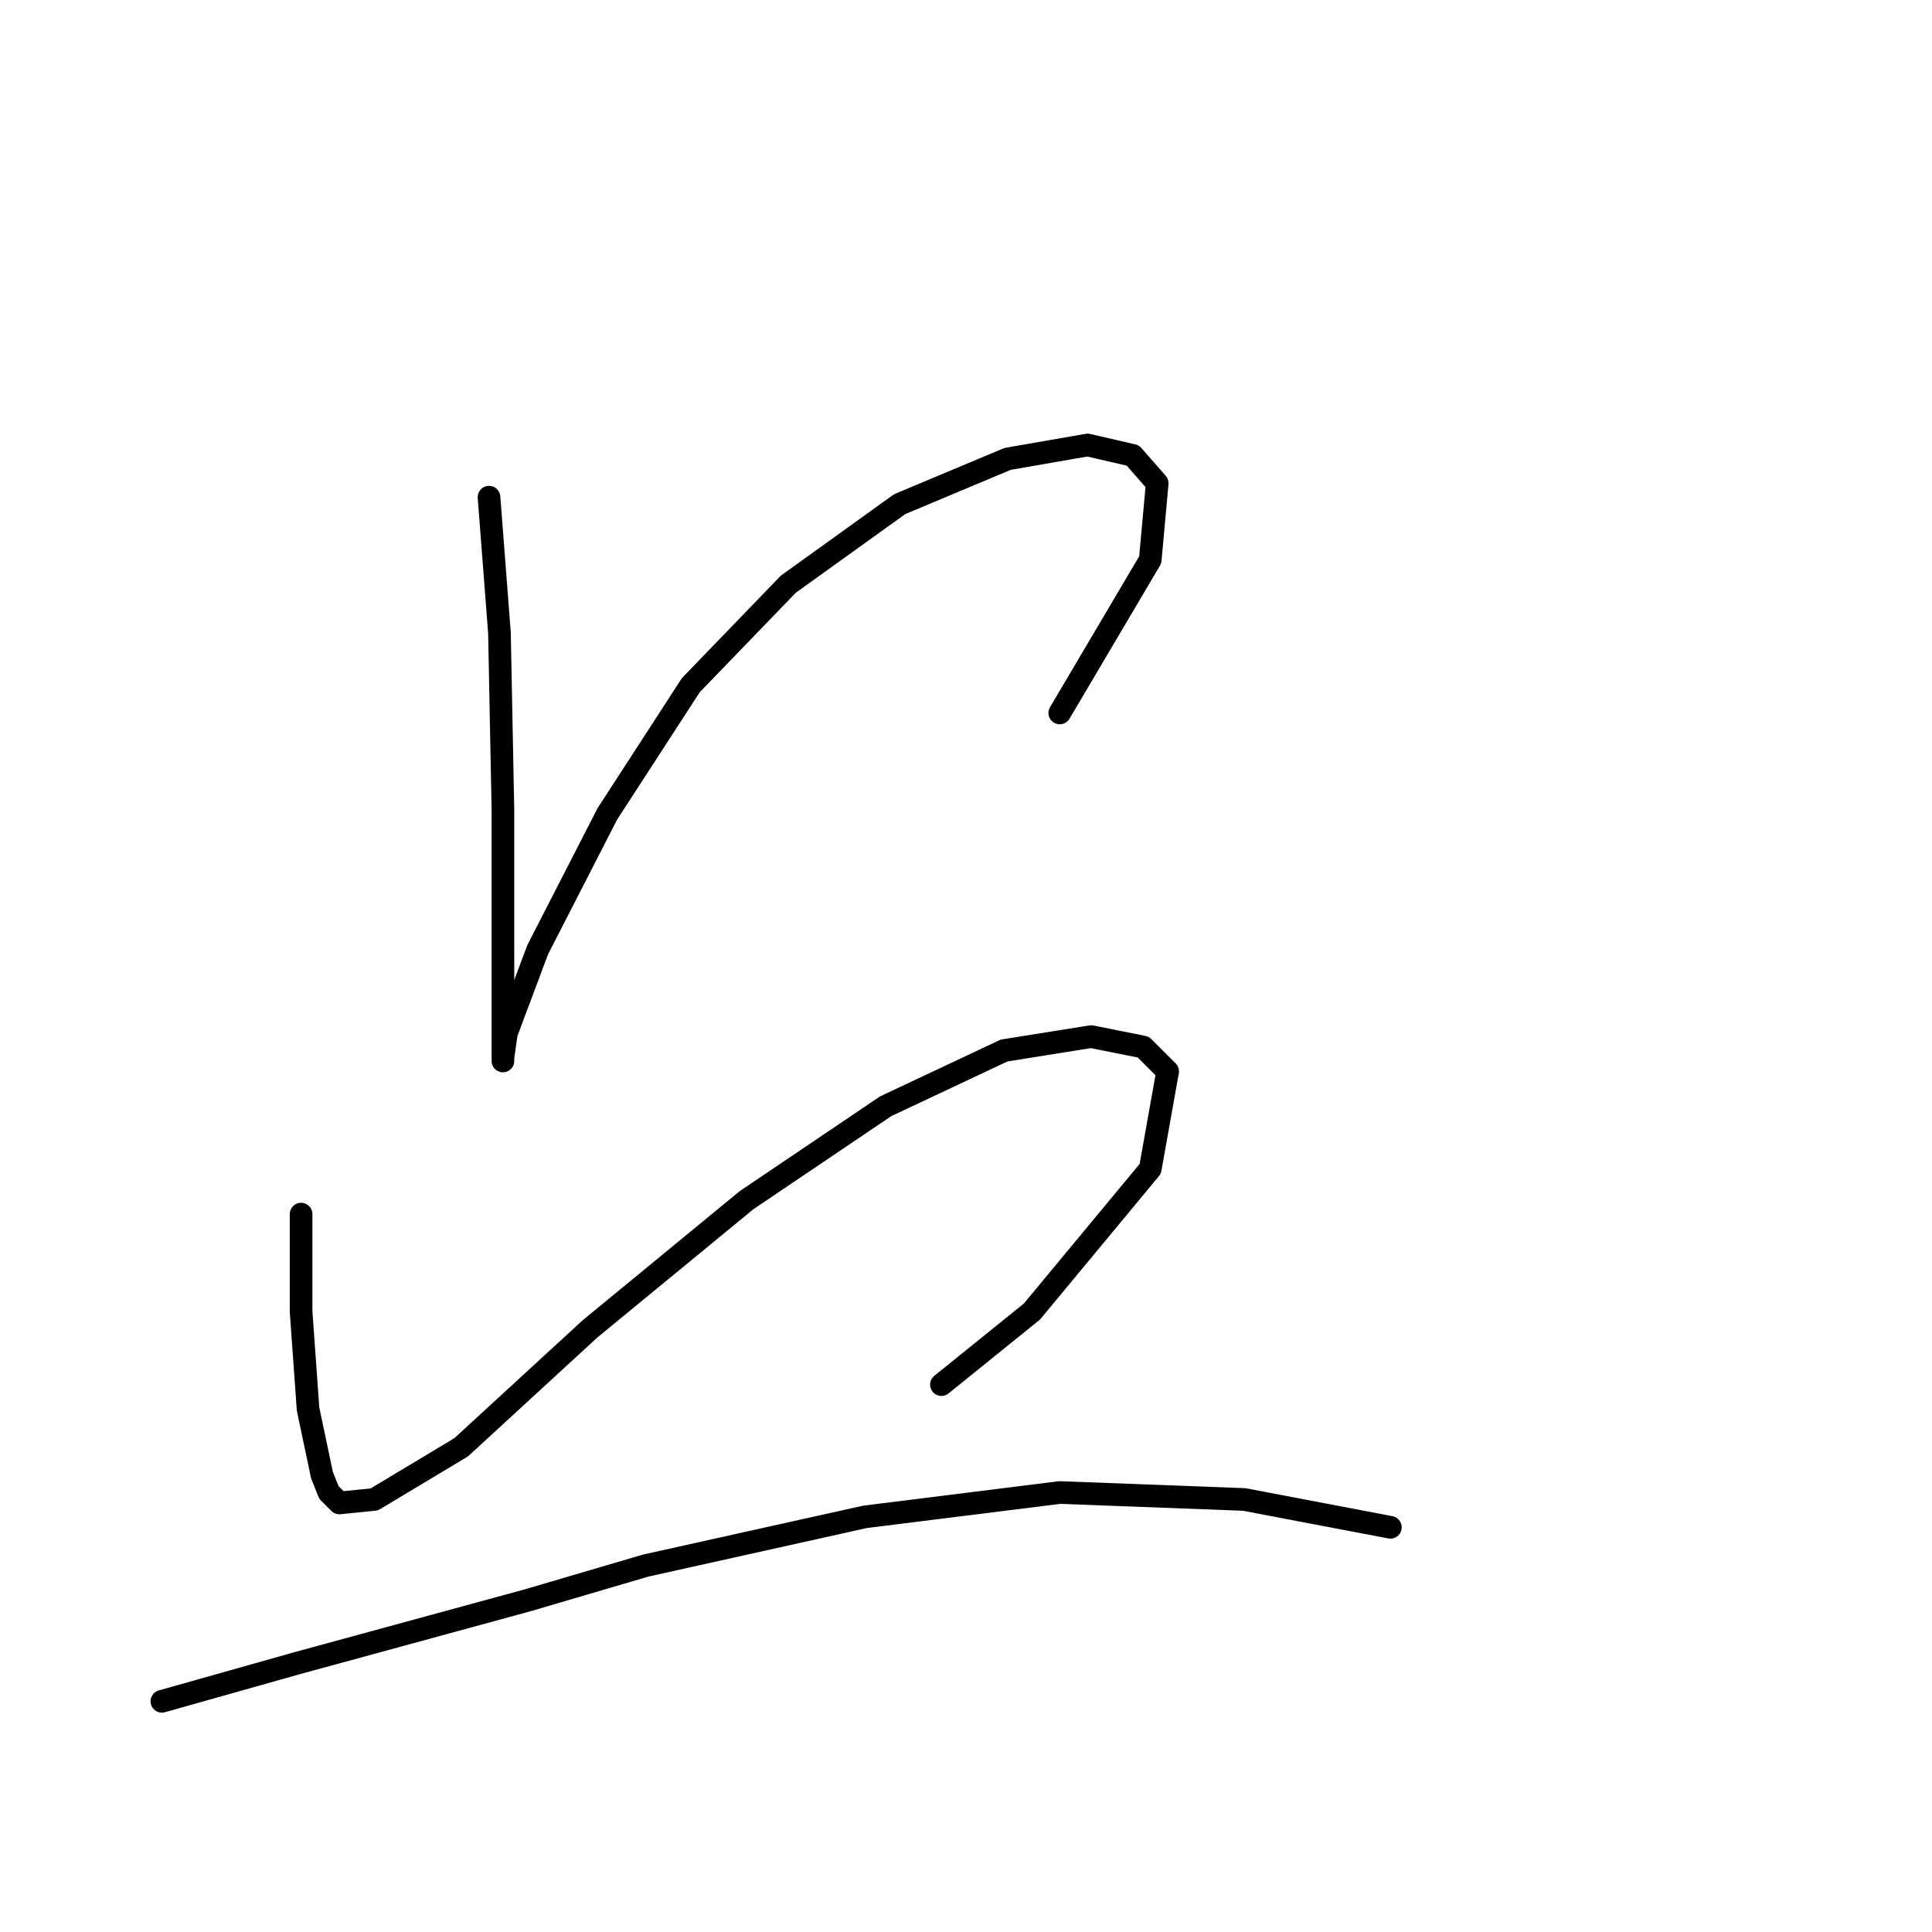 <?xml version="1.0" standalone="no"?>
    <svg width="256" height="256" xmlns="http://www.w3.org/2000/svg" version="1.1">
    <polyline stroke="black" stroke-width="3" stroke-linecap="round" fill="transparent" stroke-linejoin="round" points="64.797 65.88 66.181 83.865 66.642 107.383 66.642 117.528 66.642 135.512 66.642 140.124 66.642 140.585 66.642 140.124 67.103 136.896 71.253 125.828 80.476 107.844 91.543 90.782 104.455 77.409 119.212 66.803 133.507 60.808 144.113 58.963 150.108 60.347 153.336 64.036 152.414 74.181 140.424 94.471 140.424 94.471 " />
        <polyline stroke="black" stroke-width="3" stroke-linecap="round" fill="transparent" stroke-linejoin="round" points="39.896 160.875 39.896 173.787 40.357 180.242 40.818 186.698 42.663 195.46 43.585 197.766 44.968 199.149 49.58 198.688 61.108 191.771 78.17 176.092 98.922 159.03 117.367 146.579 133.046 139.201 144.574 137.357 151.491 138.74 154.719 141.968 152.414 154.88 136.735 173.787 124.745 183.47 124.745 183.47 " />
        <polyline stroke="black" stroke-width="3" stroke-linecap="round" fill="transparent" stroke-linejoin="round" points="21.45 225.434 39.435 220.362 69.87 212.061 85.549 207.45 114.6 200.994 140.424 197.766 164.864 198.688 184.232 202.377 184.232 202.377 " />
        </svg>